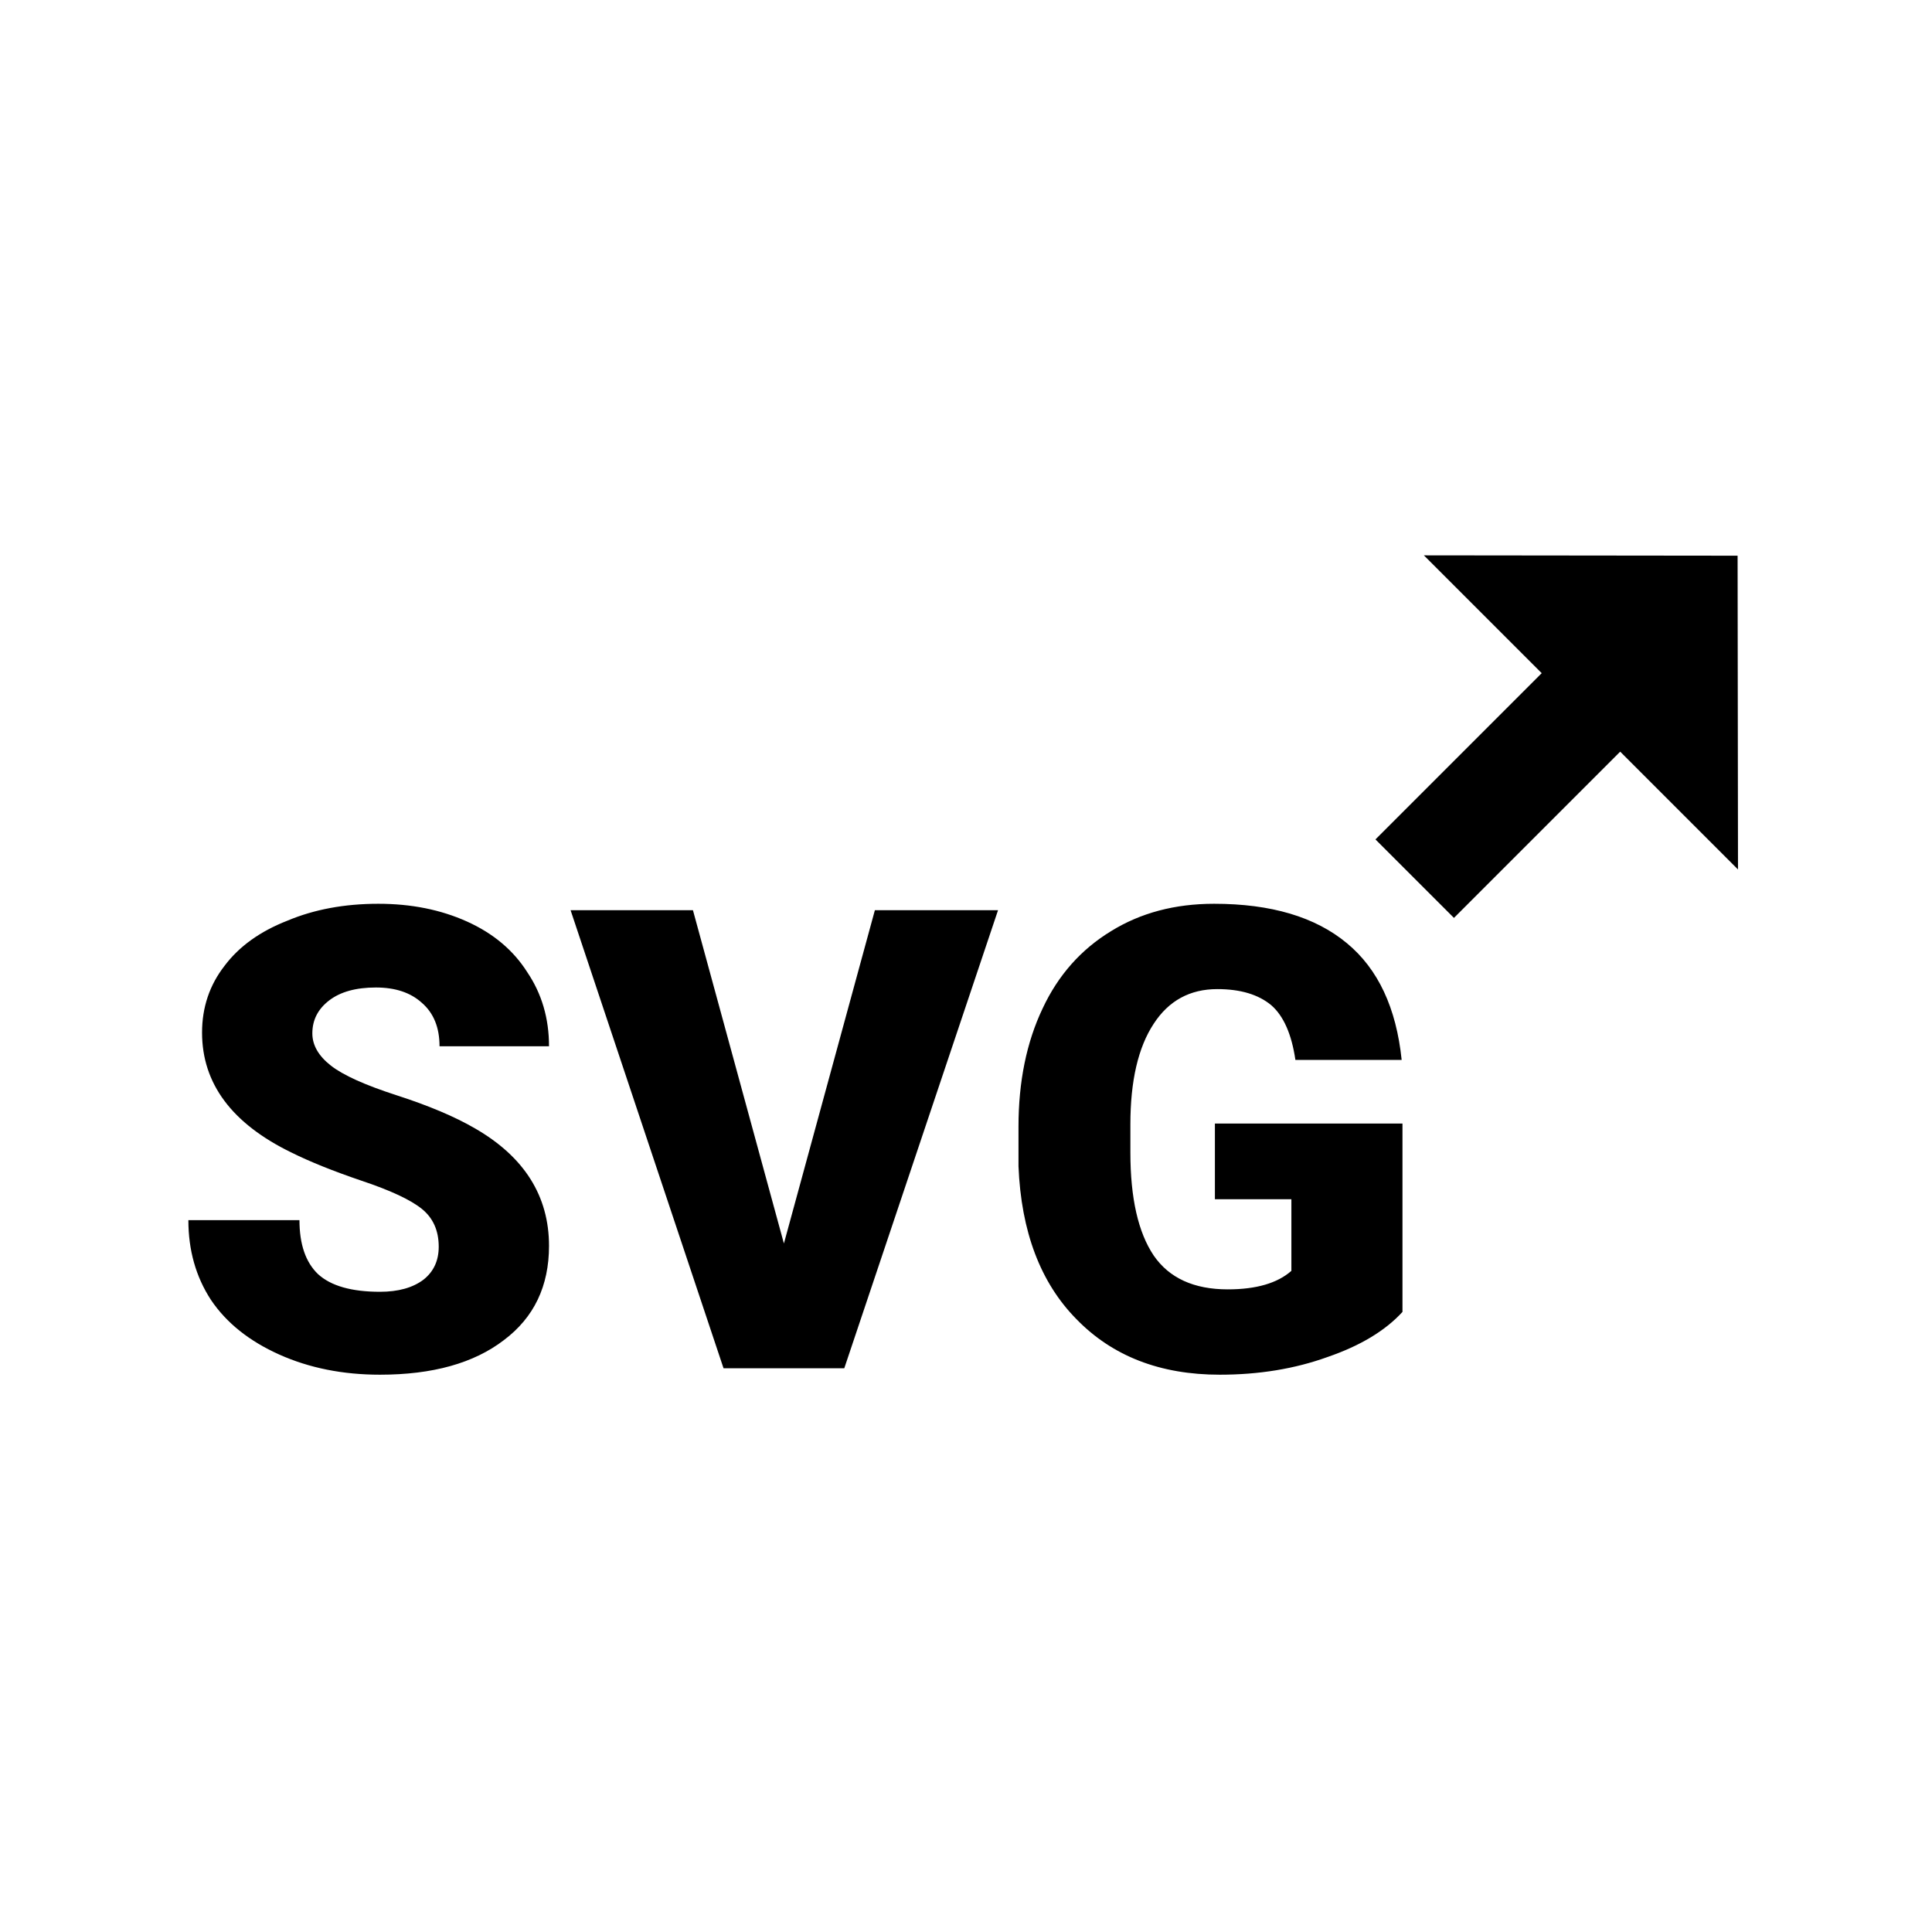 <?xml version="1.0" encoding="utf-8"?>
<svg height="24" viewBox="0 0 24 24" width="24" xmlns="http://www.w3.org/2000/svg">
  <path d="M24 24H0V0h24v24z" fill="none"/>
  <path d="M 5.45 15.487 C 5.45 15.287 5.38 15.13 5.24 15.017 C 5.1 14.904 4.85 14.787 4.49 14.667 C 4.137 14.547 3.847 14.43 3.62 14.317 C 2.88 13.957 2.51 13.46 2.51 12.827 C 2.51 12.514 2.603 12.237 2.79 11.997 C 2.97 11.757 3.23 11.57 3.57 11.437 C 3.903 11.297 4.28 11.227 4.7 11.227 C 5.107 11.227 5.473 11.3 5.8 11.447 C 6.127 11.594 6.377 11.804 6.55 12.077 C 6.73 12.344 6.82 12.65 6.82 12.997 L 5.46 12.997 C 5.46 12.764 5.387 12.584 5.24 12.457 C 5.1 12.33 4.91 12.267 4.67 12.267 C 4.423 12.267 4.23 12.32 4.09 12.427 C 3.95 12.534 3.88 12.67 3.88 12.837 C 3.88 12.984 3.957 13.117 4.11 13.237 C 4.263 13.357 4.537 13.48 4.93 13.607 C 5.323 13.734 5.647 13.87 5.9 14.017 C 6.513 14.37 6.82 14.857 6.82 15.477 C 6.82 15.977 6.633 16.367 6.26 16.647 C 5.887 16.934 5.373 17.077 4.72 17.077 C 4.26 17.077 3.843 16.994 3.47 16.827 C 3.097 16.66 2.813 16.434 2.62 16.147 C 2.433 15.86 2.34 15.53 2.34 15.157 L 3.72 15.157 C 3.72 15.457 3.797 15.68 3.95 15.827 C 4.11 15.974 4.367 16.047 4.72 16.047 C 4.947 16.047 5.127 15.997 5.26 15.897 C 5.387 15.797 5.45 15.66 5.45 15.487 ZM 8.608 11.307 L 9.738 15.447 L 10.868 11.307 L 12.398 11.307 L 10.488 16.997 L 8.988 16.997 L 7.088 11.307 L 8.608 11.307 ZM 17.422 13.957 L 17.422 16.297 C 17.209 16.53 16.899 16.717 16.492 16.857 C 16.085 17.004 15.639 17.077 15.152 17.077 C 14.412 17.077 13.819 16.847 13.372 16.387 C 12.925 15.934 12.685 15.3 12.652 14.487 L 12.652 13.997 C 12.652 13.437 12.752 12.947 12.952 12.527 C 13.145 12.114 13.429 11.794 13.802 11.567 C 14.169 11.34 14.595 11.227 15.082 11.227 C 15.789 11.227 16.339 11.39 16.732 11.717 C 17.119 12.037 17.345 12.52 17.412 13.167 L 16.092 13.167 C 16.045 12.847 15.945 12.62 15.792 12.487 C 15.632 12.354 15.409 12.287 15.122 12.287 C 14.782 12.287 14.519 12.43 14.332 12.717 C 14.139 13.01 14.042 13.427 14.042 13.967 L 14.042 14.317 C 14.042 14.884 14.139 15.31 14.332 15.597 C 14.525 15.877 14.832 16.017 15.252 16.017 C 15.605 16.017 15.869 15.94 16.042 15.787 L 16.042 14.897 L 15.092 14.897 L 15.092 13.957 L 17.422 13.957 Z" transform="matrix(1, 0, 0, 1, 0, 0)" style="white-space: pre;"/>
  <path d="M 19.58 6.075 L 16.821 8.828 L 18.891 8.828 L 18.891 11.749 L 20.27 11.749 L 20.27 8.828 L 22.34 8.828 L 19.58 6.075 Z" style="" transform="matrix(0.707, 0.707, -0.707, 0.707, 12.037, -11.235)"/>
</svg>